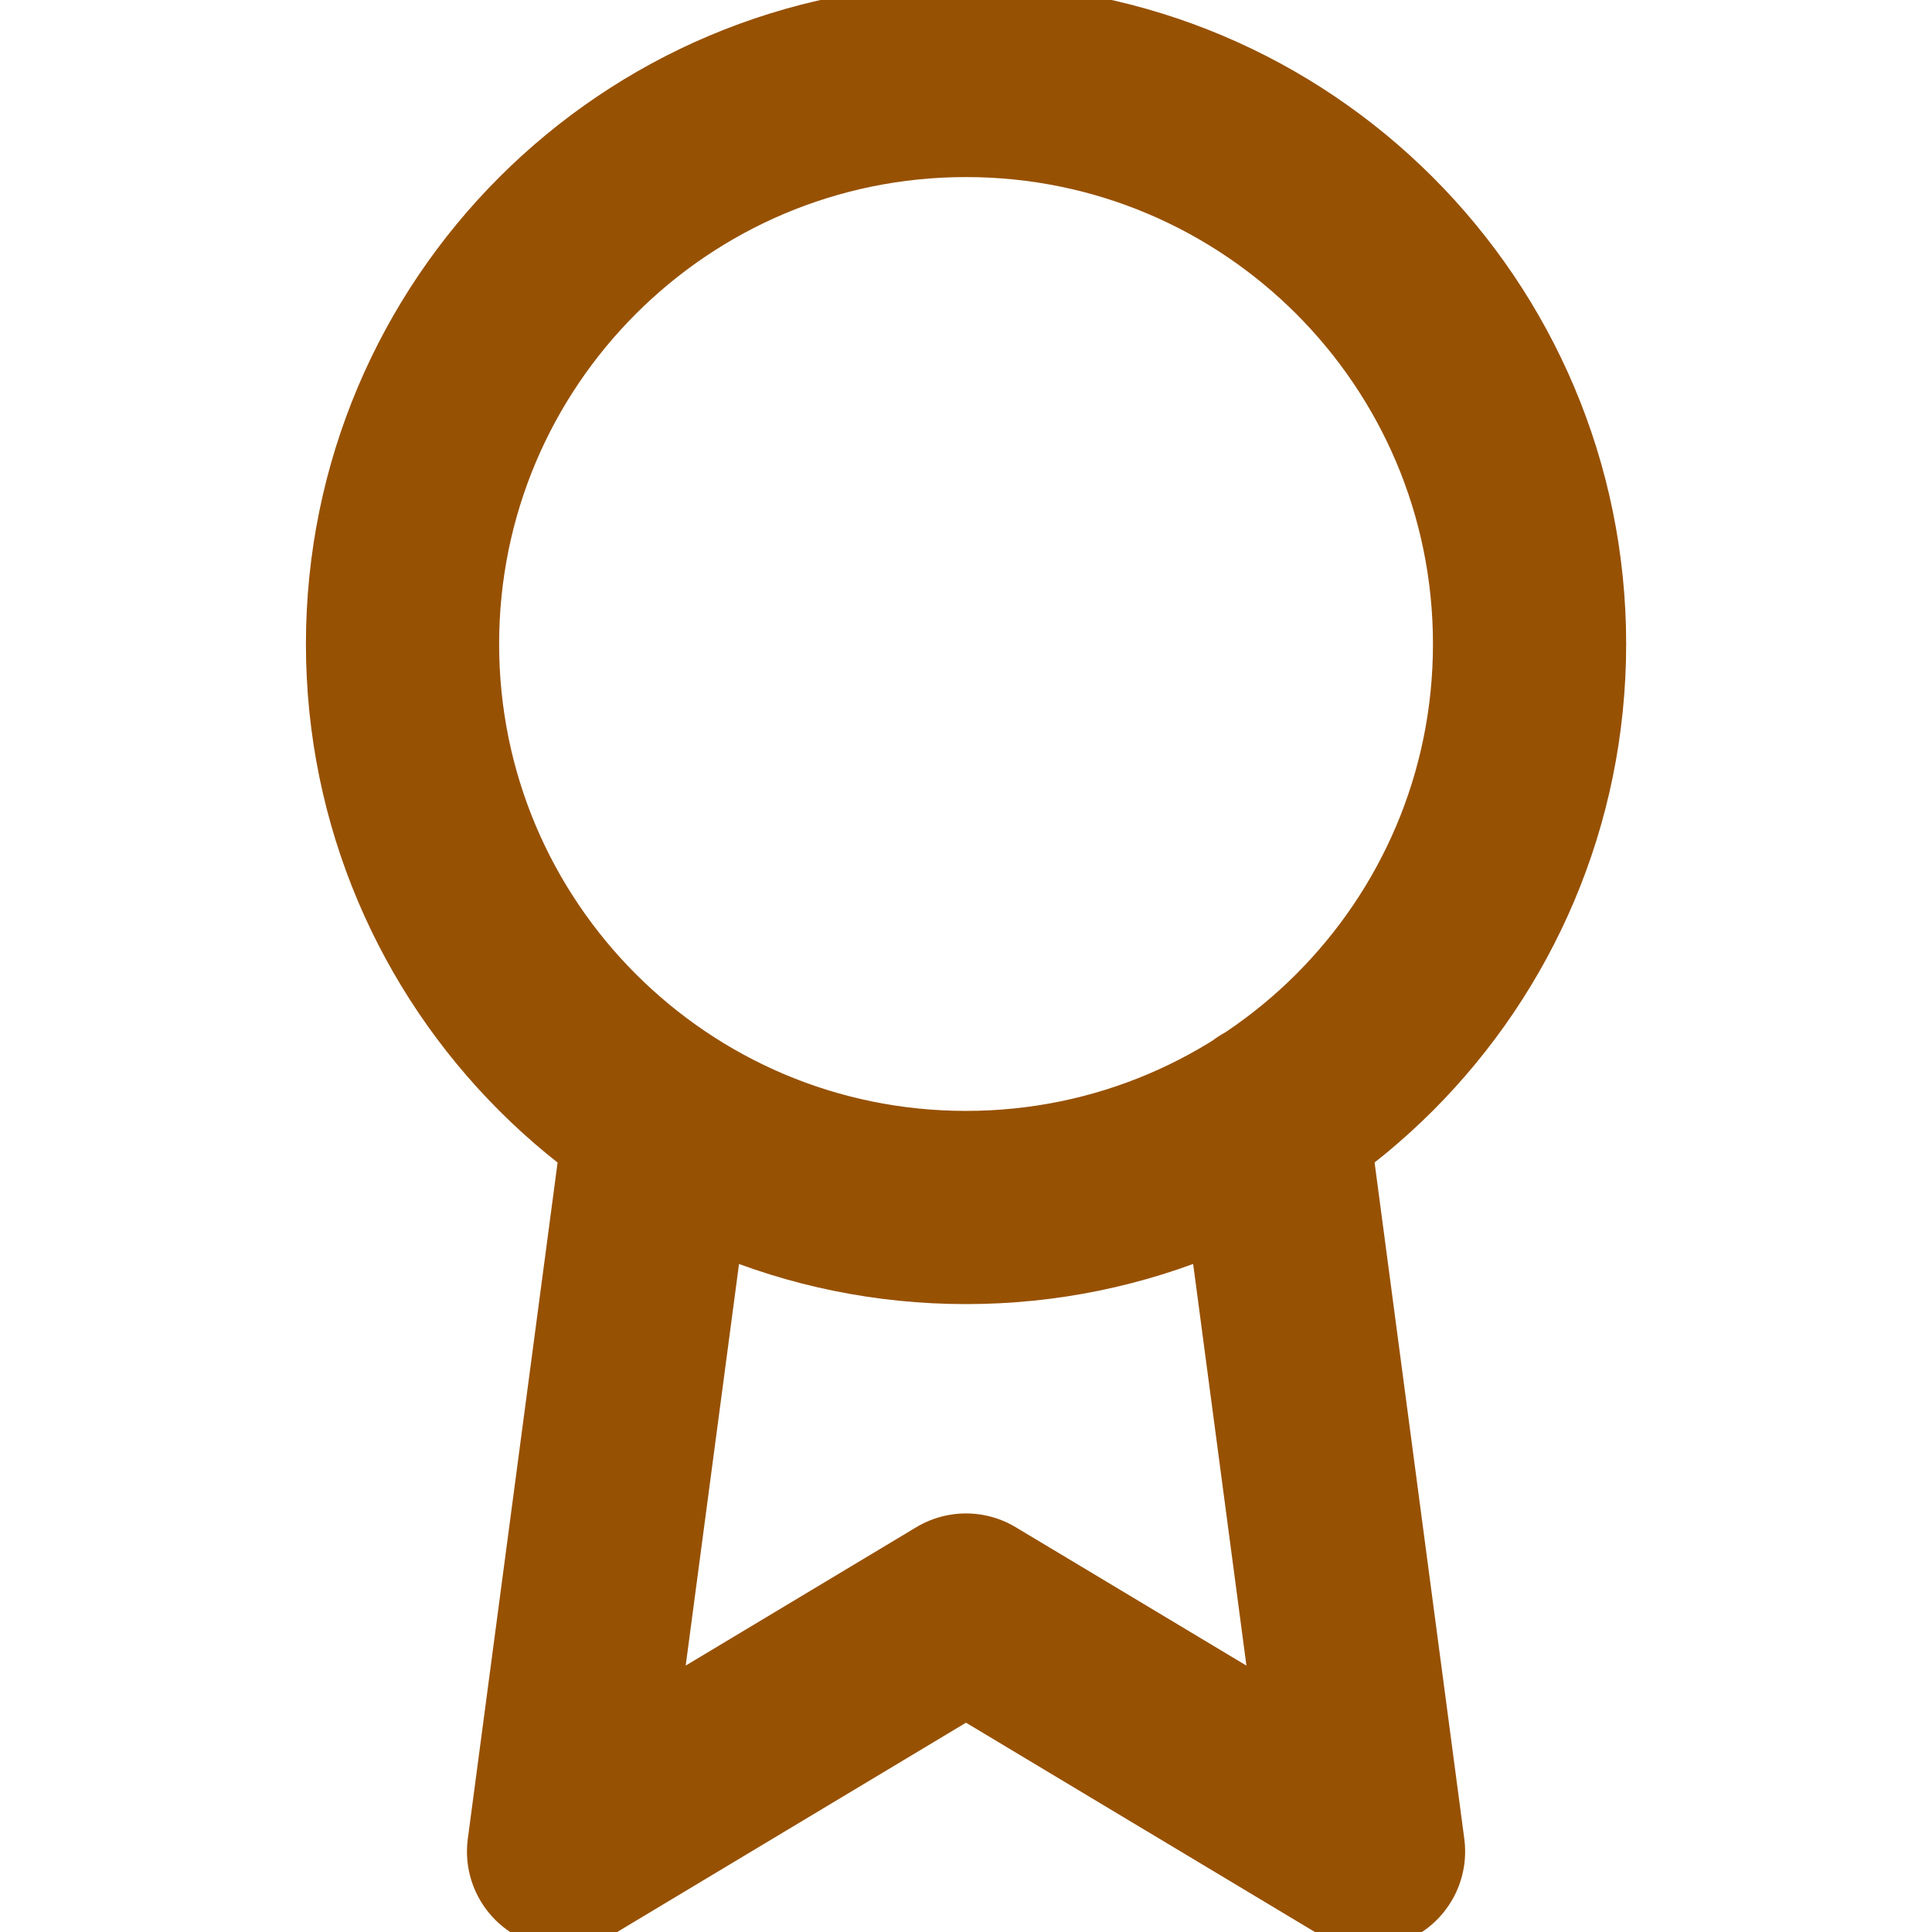 <svg width="20" height="20" viewBox="0 0 20 20" fill="none" xmlns="http://www.w3.org/2000/svg">
<g clip-path="url(#clip0_274_364)">
<path d="M6.842 11.575L5.834 19.167L10 16.667L14.167 19.167L13.159 11.567M15.834 6.667C15.834 9.888 13.222 12.5 10 12.5C6.779 12.5 4.167 9.888 4.167 6.667C4.167 3.445 6.779 0.833 10 0.833C13.222 0.833 15.834 3.445 15.834 6.667Z" stroke="#975102" stroke-width="2" stroke-linecap="round" stroke-linejoin="round"/>
</g>
<defs>
<clipPath id="clip0_274_364">
<rect width="20" height="20" fill="white"/>
</clipPath>
</defs>
</svg>
